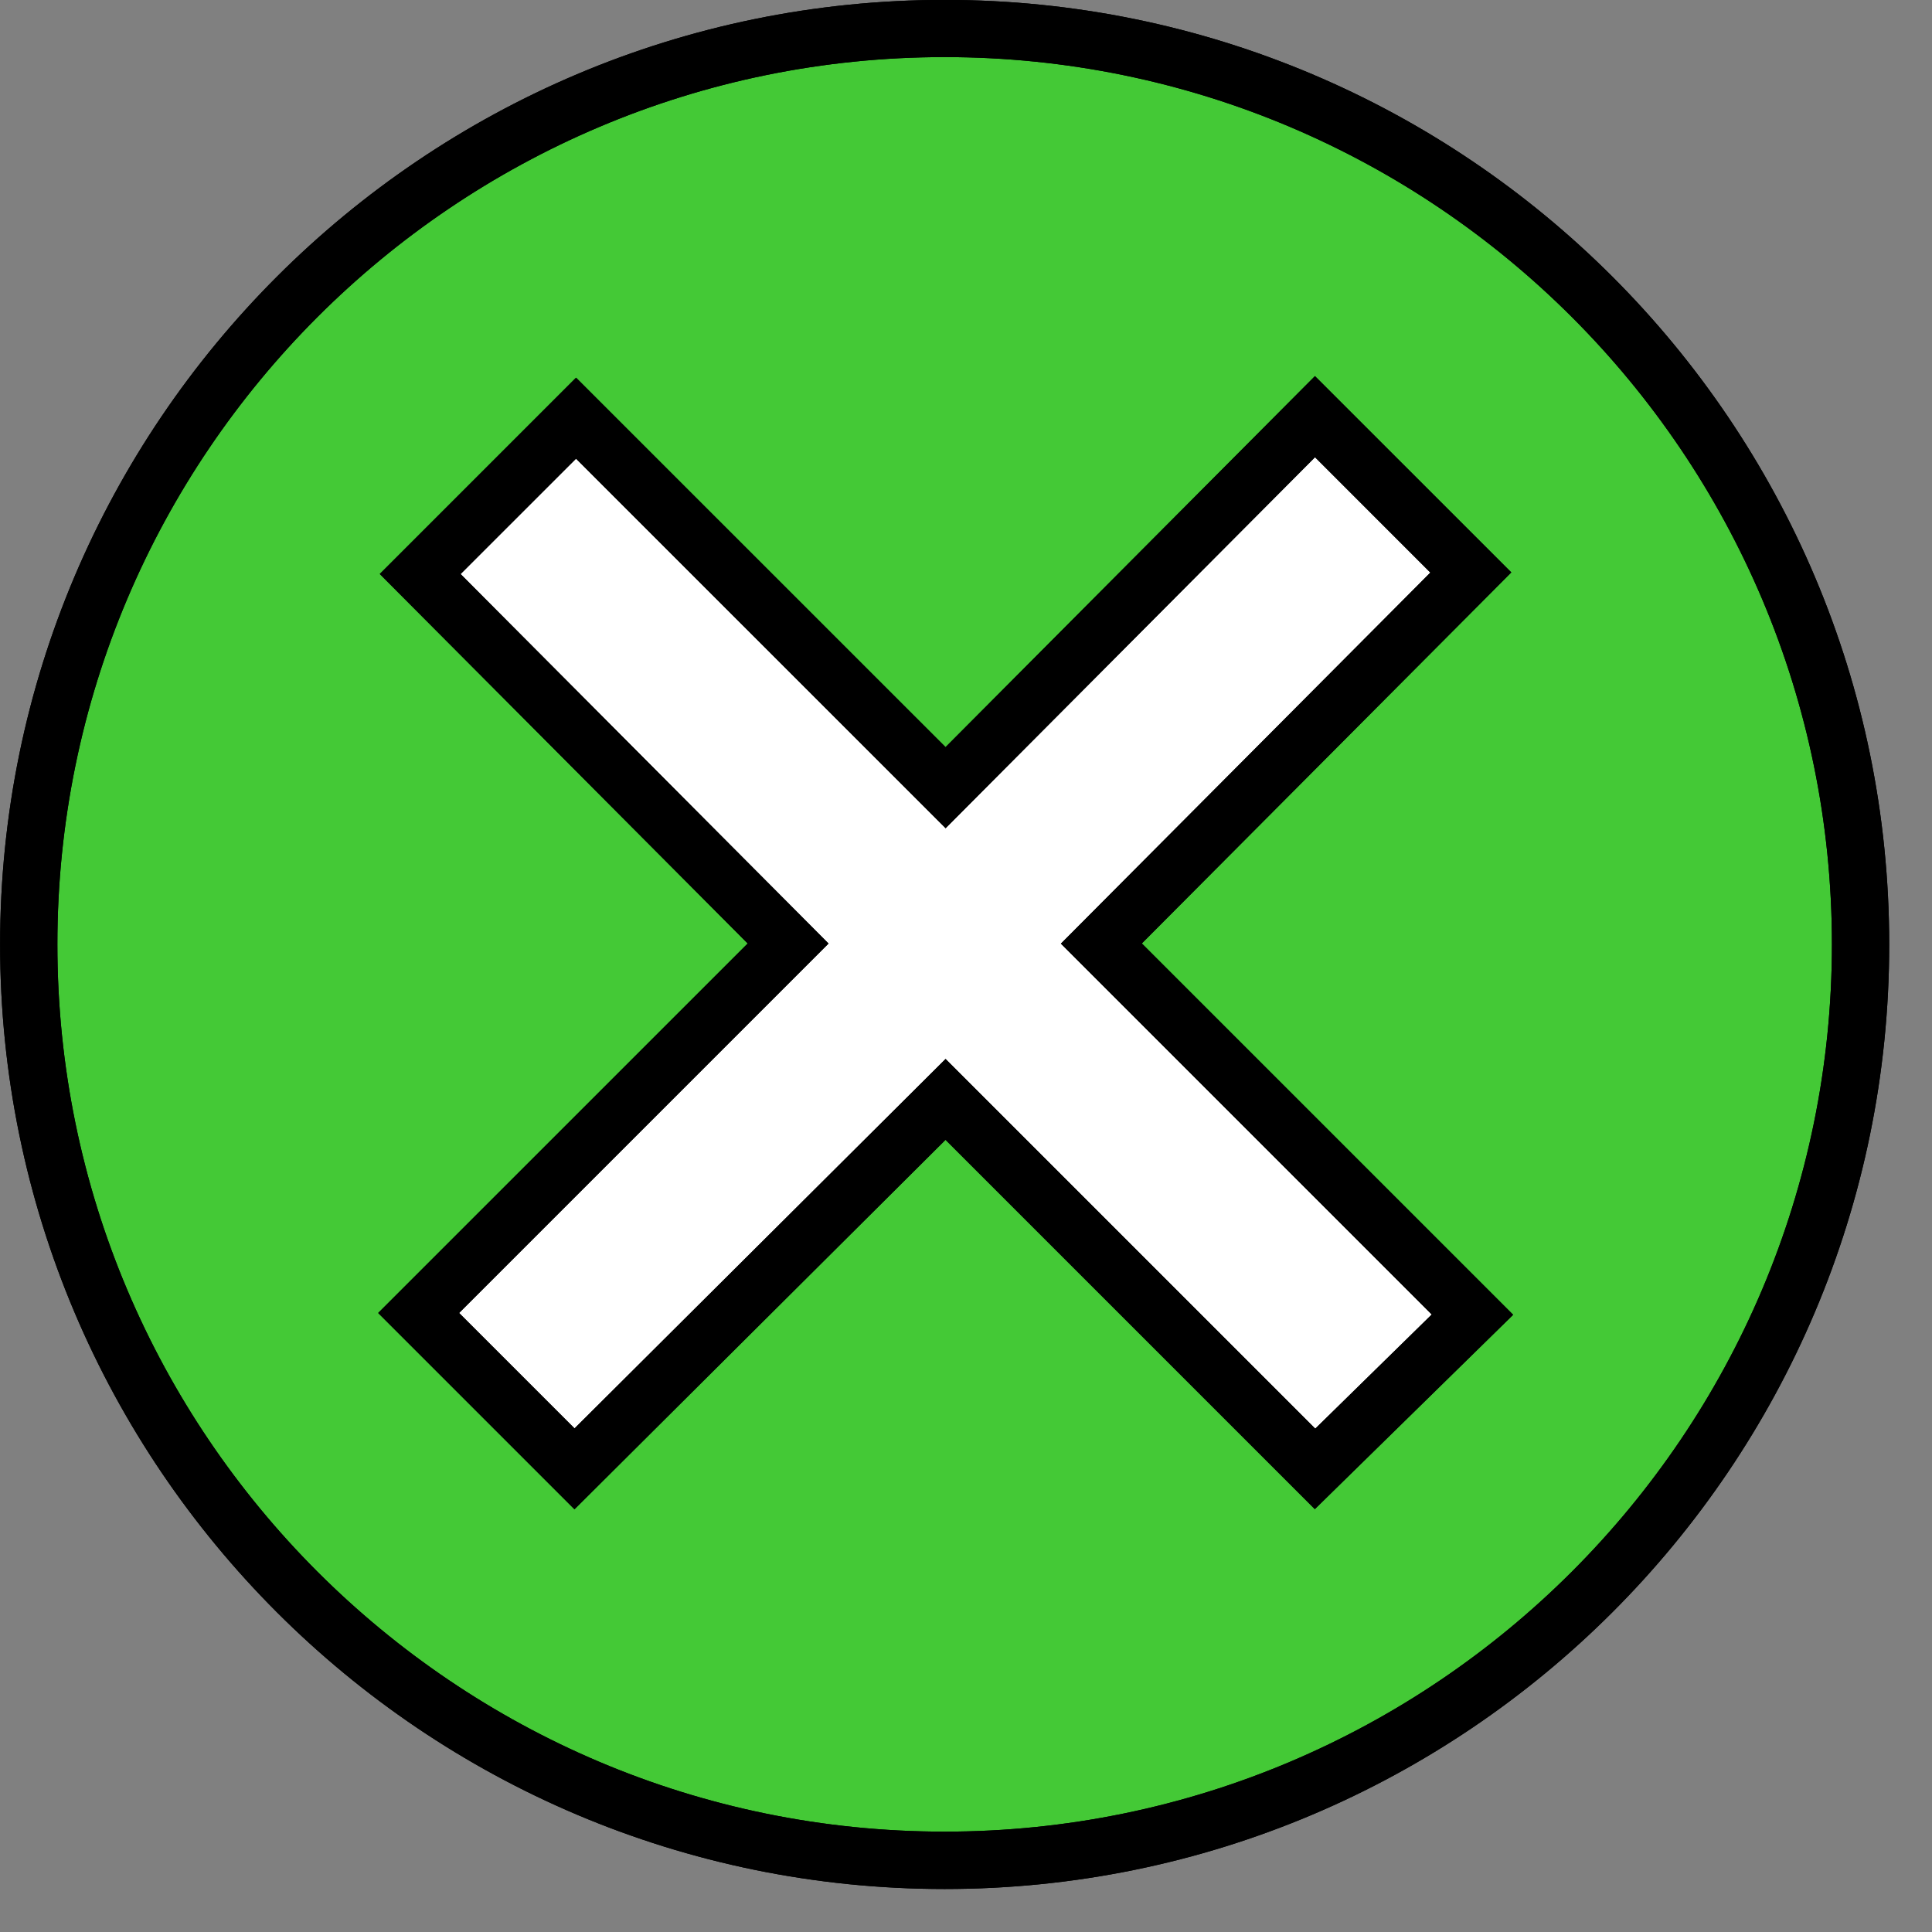 <!-- Generated by IcoMoon.io -->
<svg version="1.1" xmlns="http://www.w3.org/2000/svg" width="20" height="20" viewBox="0 0 20 20">
<rect x="0" y="0" width="20" height="20" fill="#808080" stroke="none"/>
<title>removeEvidence</title>
<path fill="#44c936" d="M19.261 9.776c0 5.236-4.245 9.481-9.481 9.481s-9.481-4.245-9.481-9.481c0-5.236 4.245-9.481 9.481-9.481s9.481 4.245 9.481 9.481z"></path>
<path fill="#000" d="M9.779-0.001c-5.397 0-9.778 4.381-9.778 9.778s4.381 9.778 9.778 9.778c5.396 0 9.778-4.381 9.778-9.778s-4.381-9.778-9.778-9.778zM9.779 0.591c5.069 0 9.185 4.116 9.185 9.185s-4.116 9.185-9.185 9.185c-5.070 0-9.185-4.116-9.185-9.185s4.116-9.185 9.185-9.185z"></path>
<path fill="#fff" d="M15.243 13.609l-3.841-3.841 3.824-3.841-1.613-1.613-3.824 3.841-3.825-3.825-1.613 1.613 3.809 3.825-3.825 3.824 1.613 1.613 3.841-3.824 3.825 3.825 1.63-1.597z"></path>
<path fill="#000" d="M9.788 7.734l3.824-3.841 2.033 2.032-3.825 3.841 3.844 3.844-2.053 2.012-3.823-3.823-3.841 3.824-2.032-2.032 3.825-3.825-3.809-3.825 2.032-2.032 3.825 3.824zM9.789 8.573l-3.826-3.825-1.195 1.194 3.809 3.825-3.824 3.824 1.195 1.195 3.841-3.824 3.827 3.827 1.206-1.182-3.839-3.839 3.824-3.841-1.194-1.195-3.824 3.841z"></path>
<path fill="#000" d="M9.779-0.001c-5.396 0-9.778 4.381-9.778 9.778s4.381 9.778 9.778 9.778 9.778-4.381 9.778-9.778c0-5.397-4.381-9.778-9.778-9.778zM9.779 0.591c5.069 0 9.185 4.116 9.185 9.185s-4.116 9.185-9.185 9.185c-5.070 0-9.185-4.116-9.185-9.185s4.116-9.185 9.185-9.185z"></path>
<path fill="#000" d="M9.788 7.735l3.825-3.841 2.032 2.032-3.825 3.841 3.844 3.844-2.053 2.012-3.823-3.823-3.841 3.825-2.032-2.032 3.826-3.825-3.809-3.825 2.032-2.032 3.825 3.825zM9.789 8.574l-3.826-3.826-1.195 1.195 3.809 3.825-3.825 3.825 1.195 1.195 3.841-3.825 3.827 3.827 1.206-1.182-3.839-3.839 3.825-3.841-1.194-1.194-3.825 3.841z"></path>
</svg>
